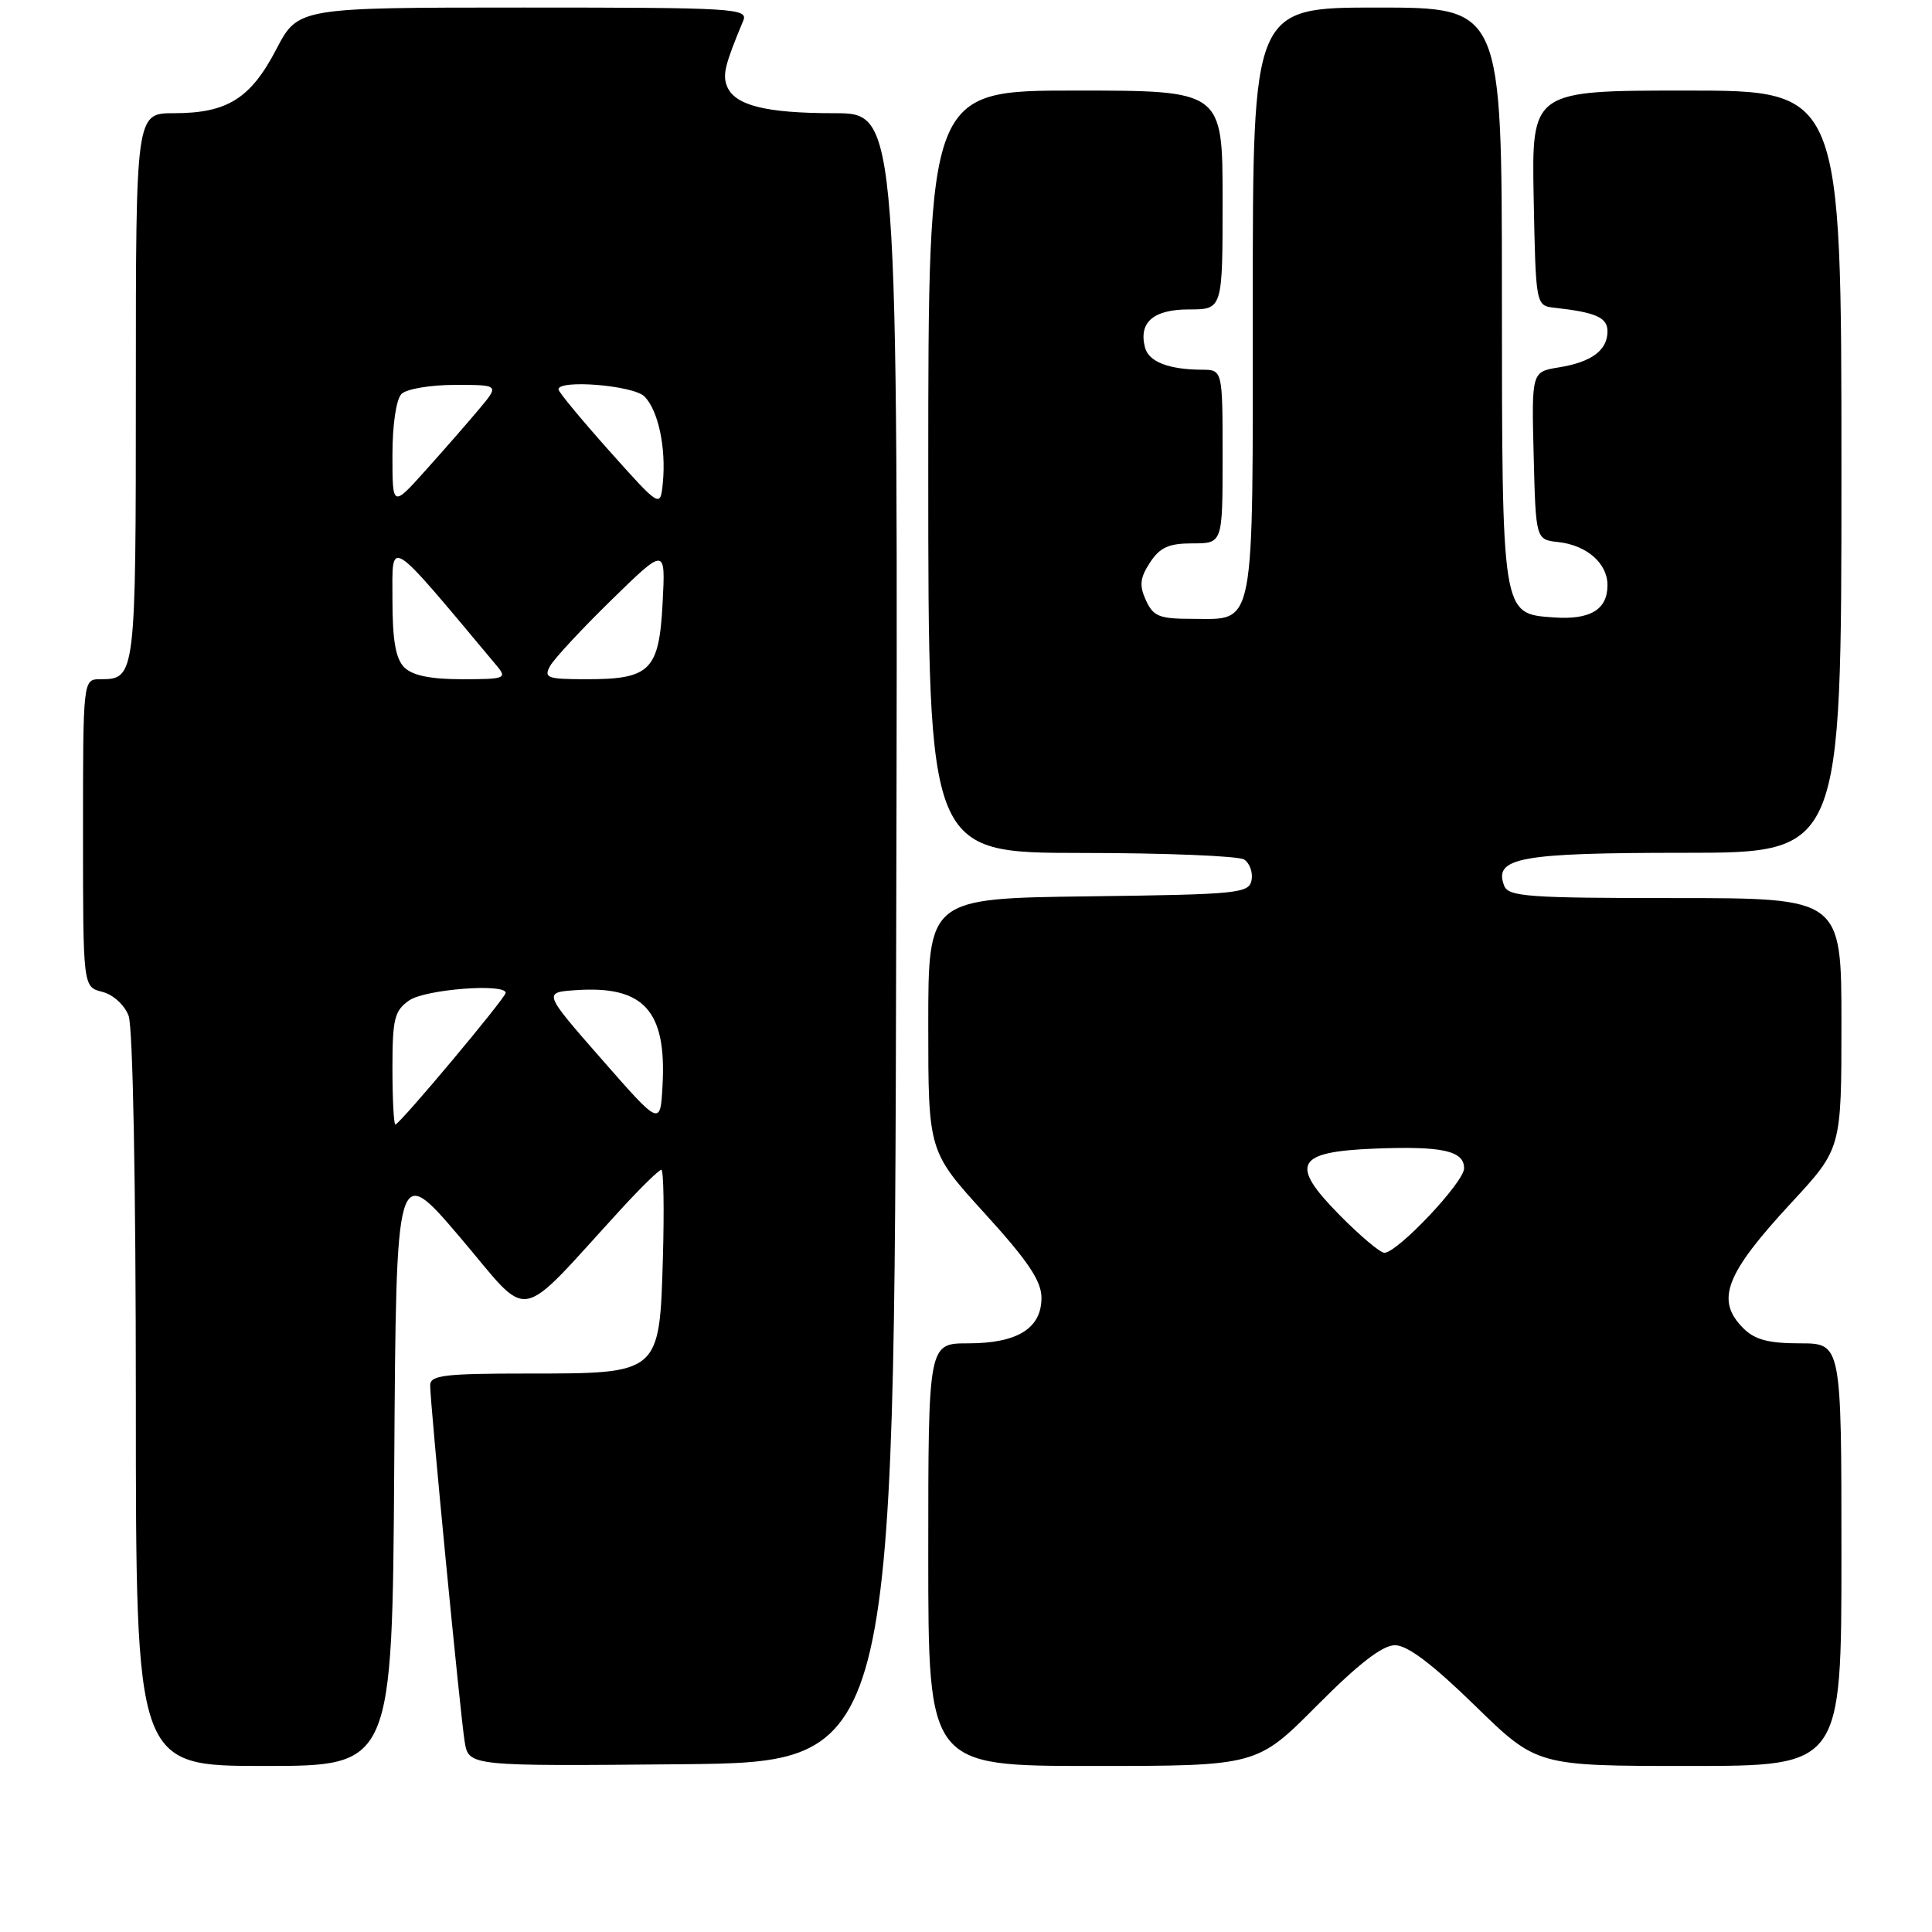 <?xml version="1.0" encoding="UTF-8" standalone="no"?>
<!DOCTYPE svg PUBLIC "-//W3C//DTD SVG 1.1//EN" "http://www.w3.org/Graphics/SVG/1.1/DTD/svg11.dtd" >
<svg xmlns="http://www.w3.org/2000/svg" xmlns:xlink="http://www.w3.org/1999/xlink" version="1.1" viewBox="0 0 256 256">
 <g >
 <path fill="currentColor"
d=" M 52.24 194.01 C 52.50 154.01 52.50 154.01 61.00 164.00 C 70.53 175.21 68.16 175.63 82.29 160.22 C 84.92 157.35 87.33 155.00 87.63 155.00 C 87.93 155.00 88.02 160.22 87.84 166.59 C 87.39 182.09 87.50 182.00 69.89 182.00 C 58.86 182.00 57.00 182.23 57.00 183.56 C 57.00 186.02 60.98 227.12 61.57 230.77 C 62.10 234.03 62.10 234.03 90.30 233.77 C 118.50 233.50 118.50 233.50 118.75 124.25 C 119.01 15.00 119.01 15.00 110.57 15.00 C 101.40 15.00 97.30 13.96 96.31 11.37 C 95.74 9.87 96.07 8.53 98.48 2.75 C 99.17 1.11 97.40 1.00 69.36 1.00 C 39.50 1.00 39.50 1.00 36.60 6.55 C 33.20 13.07 30.10 15.00 23.05 15.00 C 18.00 15.00 18.00 15.00 18.00 51.30 C 18.00 89.73 17.97 90.00 13.30 90.00 C 11.00 90.00 11.00 90.00 11.00 110.39 C 11.00 130.78 11.00 130.78 13.54 131.42 C 14.98 131.78 16.49 133.15 17.04 134.59 C 17.61 136.10 18.00 156.88 18.00 185.57 C 18.00 234.00 18.00 234.00 34.99 234.00 C 51.98 234.00 51.98 234.00 52.24 194.01 Z  M 174.50 226.00 C 180.03 220.44 183.18 218.00 184.85 218.00 C 186.49 218.00 189.81 220.51 195.44 226.00 C 203.64 234.00 203.64 234.00 223.82 234.00 C 244.00 234.00 244.00 234.00 244.00 206.00 C 244.00 178.00 244.00 178.00 238.50 178.00 C 234.33 178.00 232.52 177.52 231.00 176.00 C 227.28 172.28 228.59 168.84 237.38 159.35 C 244.00 152.20 244.00 152.20 244.00 135.60 C 244.00 119.00 244.00 119.00 221.97 119.00 C 202.45 119.00 199.87 118.81 199.31 117.36 C 197.88 113.64 201.37 113.00 223.19 113.00 C 244.00 113.00 244.00 113.00 244.00 62.50 C 244.00 12.00 244.00 12.00 223.47 12.00 C 202.95 12.00 202.95 12.00 203.22 26.25 C 203.50 40.50 203.50 40.50 206.00 40.78 C 211.47 41.39 213.00 42.07 213.00 43.90 C 213.00 46.42 210.89 47.98 206.56 48.68 C 202.94 49.27 202.94 49.27 203.22 60.39 C 203.50 71.50 203.50 71.50 206.50 71.83 C 210.27 72.25 213.00 74.65 213.00 77.53 C 213.00 80.79 210.71 82.16 205.85 81.81 C 198.96 81.31 199.03 81.74 199.01 38.75 C 199.00 1.00 199.00 1.00 182.50 1.00 C 166.00 1.00 166.00 1.00 166.00 39.93 C 166.00 84.20 166.42 82.00 157.91 82.00 C 153.62 82.00 152.81 81.67 151.84 79.54 C 150.94 77.57 151.05 76.58 152.38 74.54 C 153.70 72.52 154.87 72.00 158.02 72.00 C 162.00 72.00 162.00 72.00 162.00 60.50 C 162.00 49.00 162.00 49.00 159.25 48.99 C 154.83 48.96 152.22 47.94 151.72 46.05 C 150.85 42.71 152.82 41.00 157.55 41.00 C 162.00 41.00 162.00 41.00 162.00 26.50 C 162.00 12.00 162.00 12.00 142.50 12.00 C 123.00 12.00 123.00 12.00 123.00 62.50 C 123.00 113.00 123.00 113.00 143.25 113.02 C 154.39 113.02 164.11 113.42 164.85 113.89 C 165.59 114.36 166.03 115.59 165.84 116.62 C 165.50 118.38 164.11 118.52 144.24 118.77 C 123.00 119.04 123.00 119.04 123.00 135.80 C 123.00 152.56 123.00 152.56 130.50 160.80 C 136.24 167.11 138.00 169.74 138.00 171.97 C 138.00 176.02 134.81 178.00 128.28 178.00 C 123.00 178.00 123.00 178.00 123.00 206.00 C 123.00 234.00 123.00 234.00 144.77 234.00 C 166.55 234.00 166.55 234.00 174.50 226.00 Z  M 52.00 141.56 C 52.00 135.00 52.26 133.93 54.22 132.56 C 56.31 131.09 67.00 130.26 67.00 131.56 C 67.00 132.23 52.95 149.00 52.39 149.00 C 52.18 149.00 52.00 145.65 52.00 141.56 Z  M 79.74 140.37 C 71.97 131.50 71.97 131.50 76.30 131.20 C 85.30 130.58 88.33 133.91 87.79 143.80 C 87.50 149.23 87.50 149.23 79.74 140.37 Z  M 53.57 88.43 C 52.42 87.28 52.00 84.84 52.00 79.37 C 52.00 71.25 51.17 70.71 65.85 88.25 C 67.21 89.89 66.91 90.00 61.23 90.00 C 57.03 90.00 54.66 89.51 53.57 88.43 Z  M 72.89 88.25 C 73.42 87.29 77.08 83.35 81.02 79.50 C 88.19 72.50 88.19 72.50 87.80 79.86 C 87.34 88.83 86.18 90.00 77.77 90.00 C 72.51 90.00 72.02 89.83 72.89 88.25 Z  M 52.00 60.31 C 52.00 56.27 52.50 52.90 53.20 52.20 C 53.86 51.54 57.04 51.00 60.29 51.00 C 66.18 51.00 66.18 51.00 63.45 54.25 C 61.95 56.04 58.76 59.69 56.36 62.36 C 52.00 67.22 52.00 67.22 52.00 60.31 Z  M 80.75 59.76 C 77.04 55.60 74.00 51.93 74.00 51.60 C 74.00 50.25 83.91 51.06 85.39 52.53 C 87.22 54.36 88.28 59.35 87.83 63.97 C 87.50 67.31 87.50 67.31 80.75 59.76 Z  M 177.48 160.98 C 170.84 154.24 171.70 152.62 182.09 152.20 C 191.09 151.84 194.00 152.47 194.00 154.81 C 194.00 156.65 185.17 166.00 183.43 166.00 C 182.88 166.00 180.20 163.74 177.48 160.98 Z "/>
</g>
</svg>